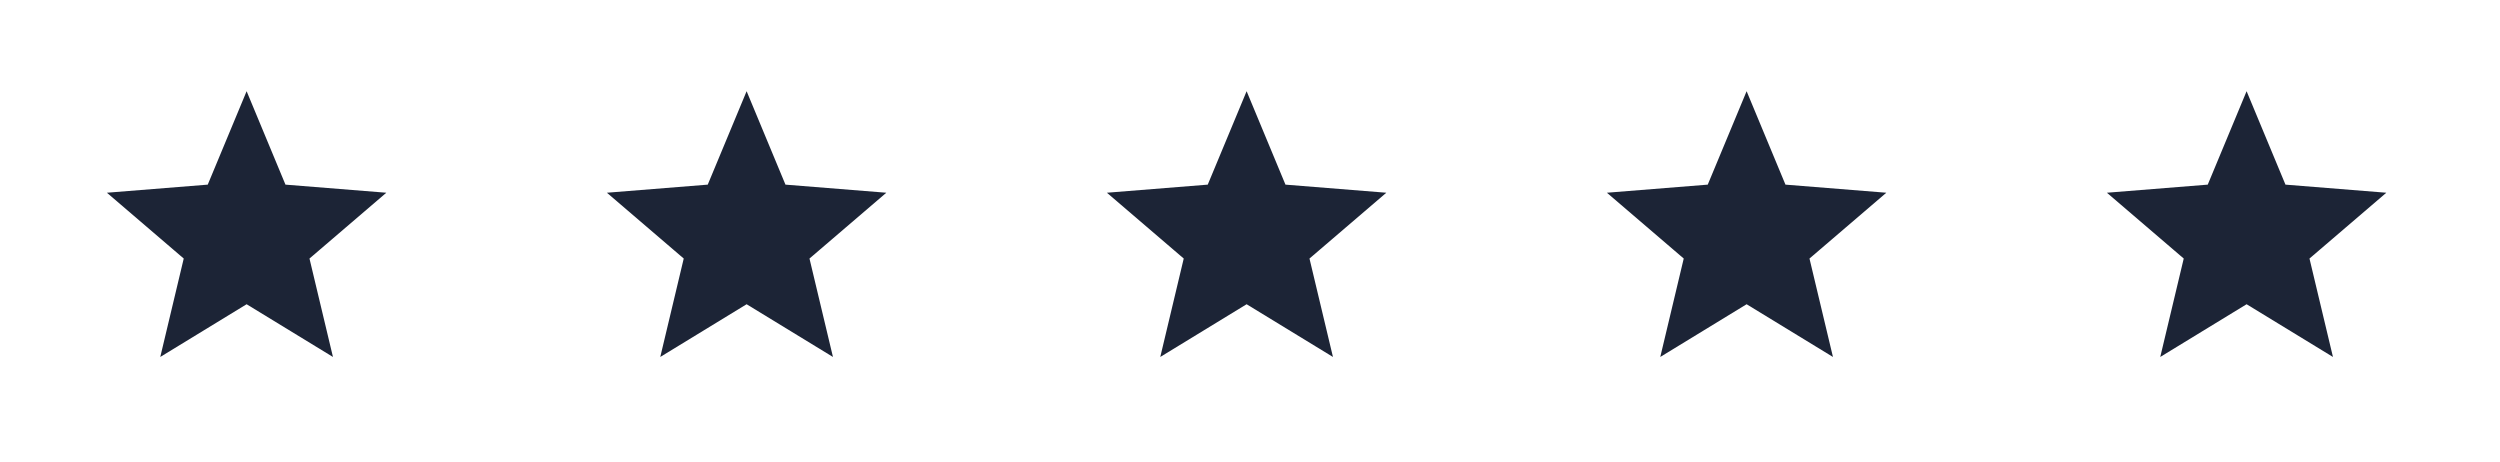 <svg width="130" height="24" viewBox="0 0 130 24" fill="none" xmlns="http://www.w3.org/2000/svg">
<path d="M12.824 15.82L8.334 18.562L9.554 13.444L5.559 10.022L10.803 9.601L12.824 4.743L14.844 9.601L20.089 10.022L16.093 13.444L17.314 18.562L12.824 15.82Z" fill="#1C2436"/>
<path d="M38.824 15.82L34.334 18.562L35.554 13.444L31.559 10.022L36.803 9.601L38.824 4.743L40.844 9.601L46.089 10.022L42.093 13.444L43.314 18.562L38.824 15.82Z" fill="#1C2436"/>
<path d="M64.824 15.82L60.334 18.562L61.554 13.444L57.559 10.022L62.803 9.601L64.824 4.743L66.844 9.601L72.089 10.022L68.093 13.444L69.314 18.562L64.824 15.82Z" fill="#1C2436"/>
<path d="M90.824 15.82L86.334 18.562L87.554 13.444L83.559 10.022L88.803 9.601L90.824 4.743L92.844 9.601L98.089 10.022L94.093 13.444L95.314 18.562L90.824 15.82Z" fill="#1C2436"/>
<path d="M116.823 15.82L112.333 18.562L113.554 13.444L109.559 10.022L114.803 9.601L116.823 4.743L118.844 9.601L124.089 10.022L120.093 13.444L121.314 18.562L116.823 15.82Z" fill="#1C2436"/>
</svg>
